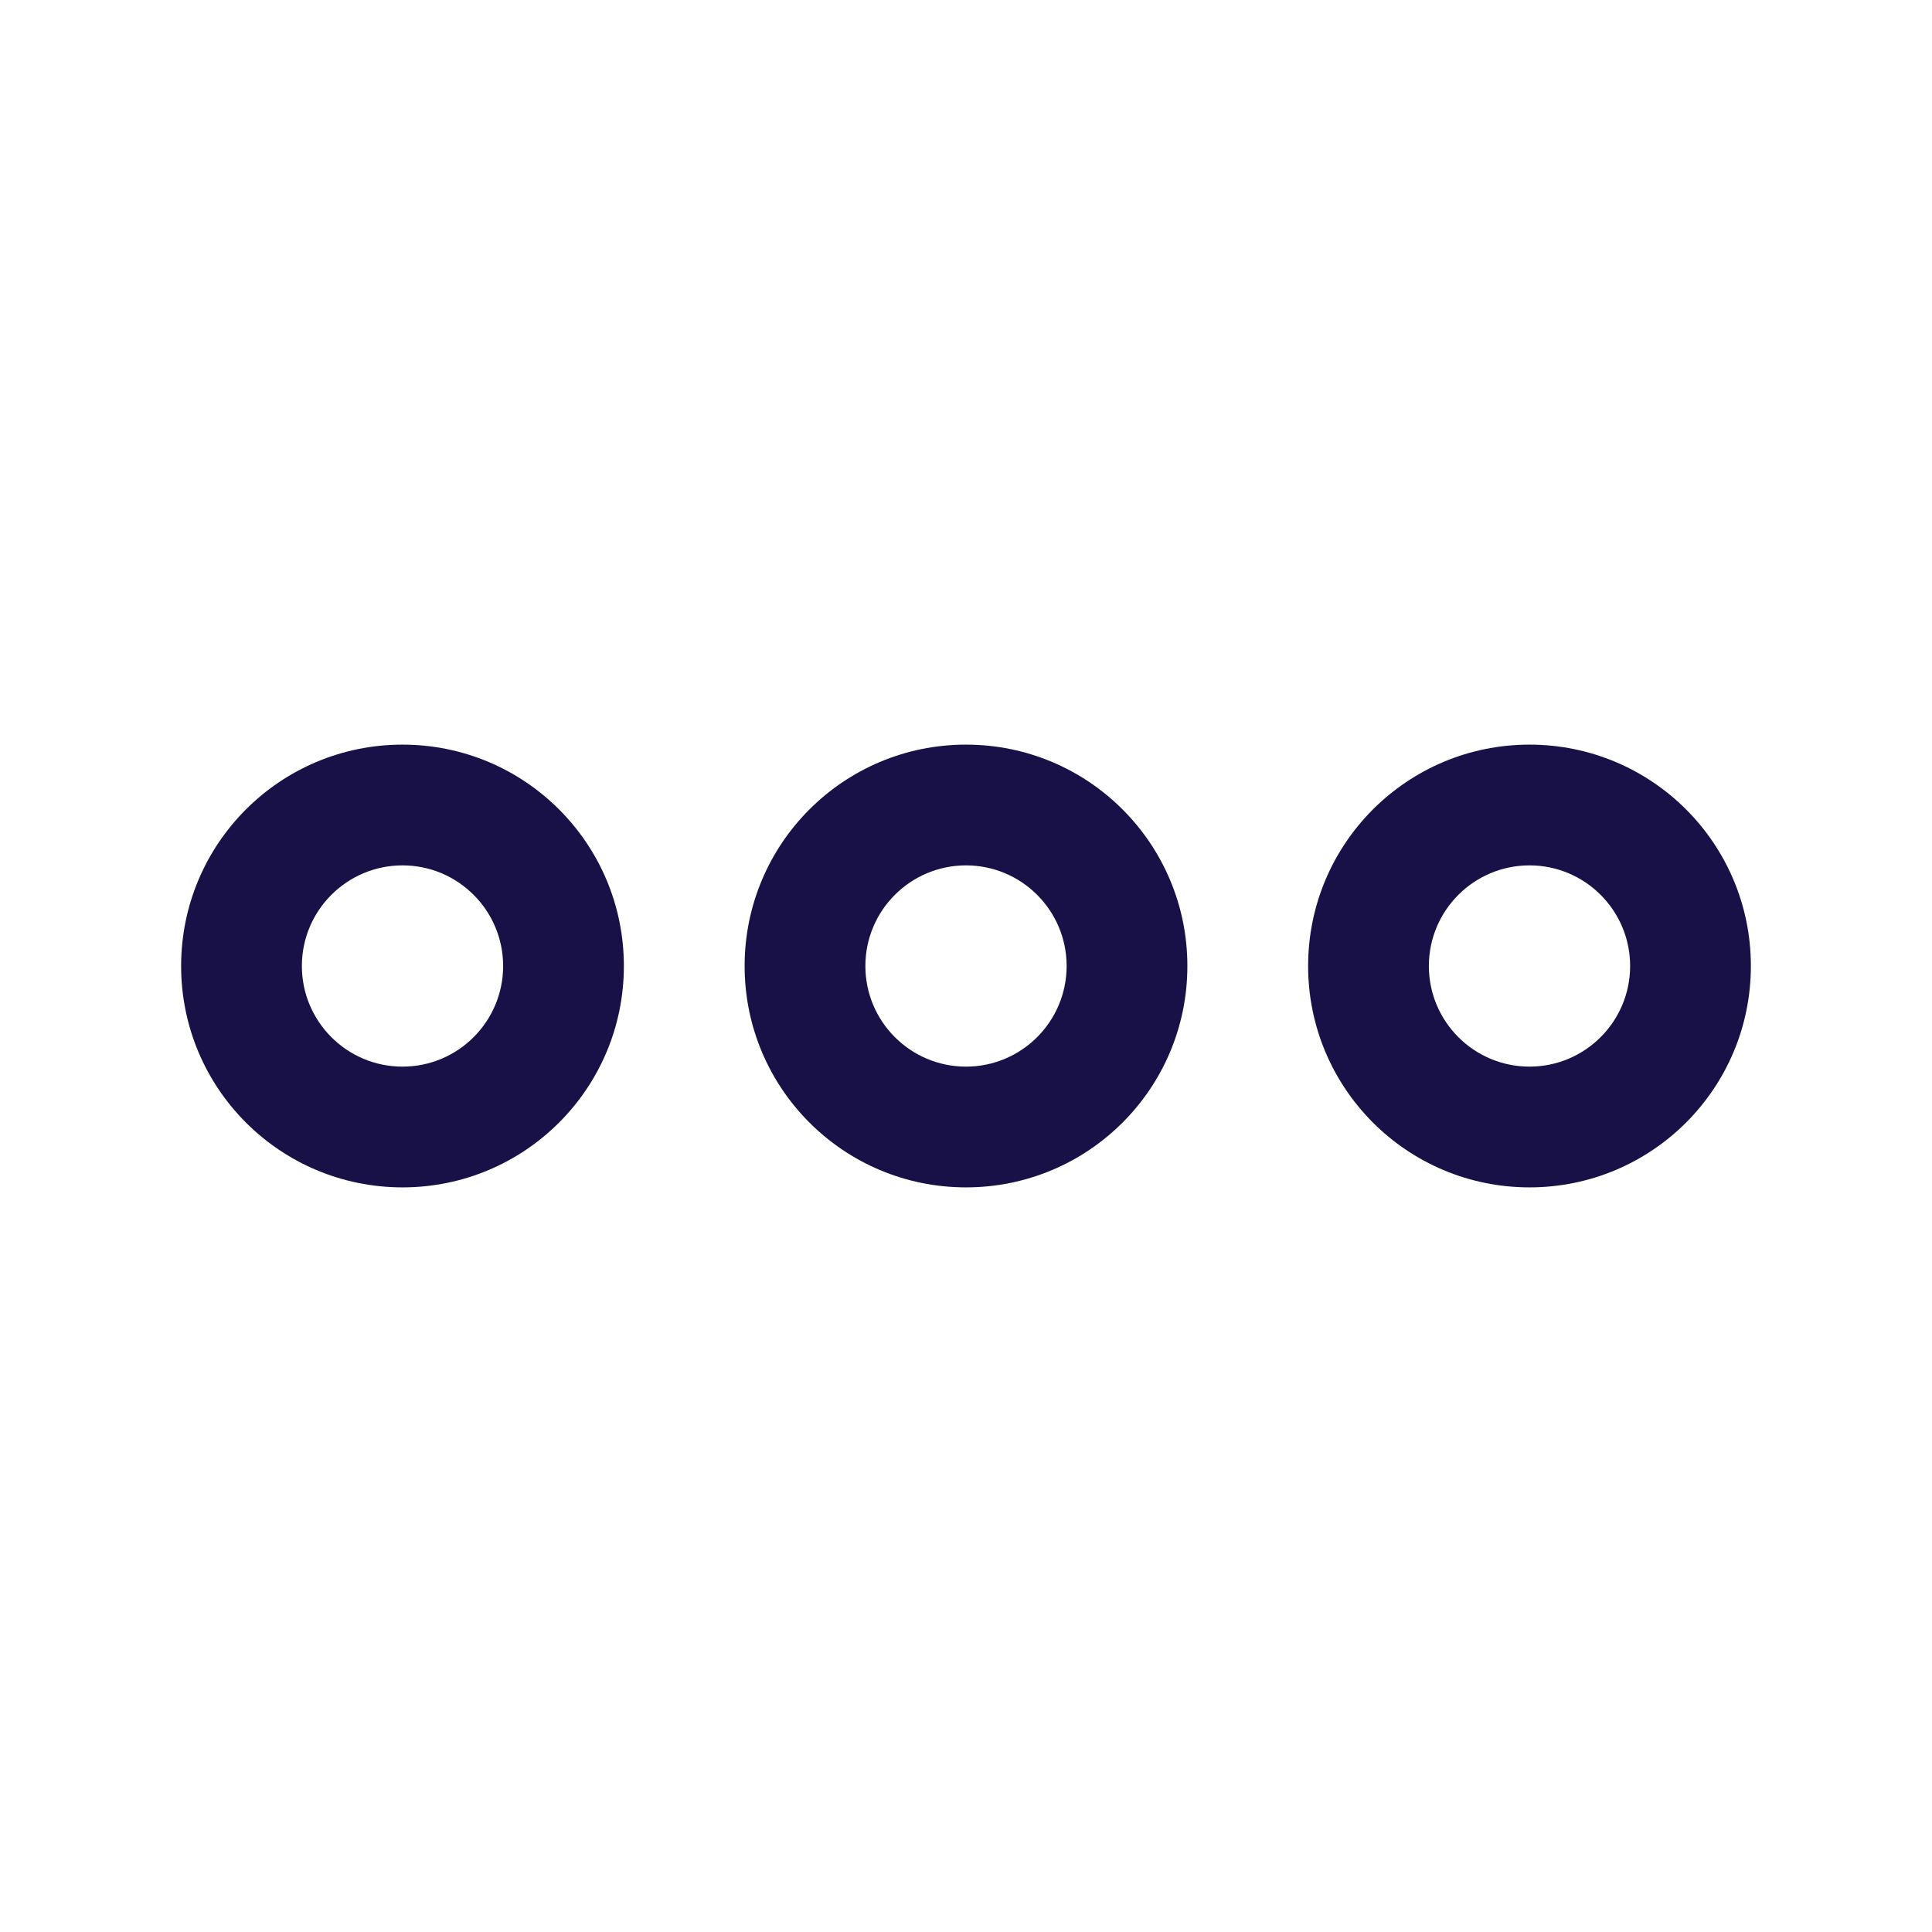 <svg width="24" height="24" viewBox="0 0 24 24" fill="none" xmlns="http://www.w3.org/2000/svg">
<path d="M19 9.25C20.52 9.25 21.75 10.48 21.75 12C21.75 13.52 20.52 14.75 19 14.75C17.48 14.75 16.25 13.52 16.25 12C16.25 10.48 17.48 9.25 19 9.25ZM19 13.25C19.69 13.25 20.25 12.69 20.25 12C20.25 11.31 19.69 10.75 19 10.75C18.31 10.75 17.75 11.31 17.75 12C17.75 12.69 18.31 13.25 19 13.25Z" fill="#181147"/>
<path d="M5 9.25C6.52 9.25 7.75 10.48 7.75 12C7.75 13.52 6.52 14.75 5 14.75C3.48 14.75 2.25 13.52 2.25 12C2.25 10.48 3.48 9.25 5 9.25ZM5 13.25C5.69 13.25 6.25 12.69 6.25 12C6.25 11.31 5.69 10.75 5 10.75C4.31 10.75 3.75 11.31 3.75 12C3.75 12.69 4.31 13.25 5 13.25Z" fill="#181147"/>
<path d="M12 9.25C13.52 9.25 14.75 10.48 14.75 12C14.75 13.52 13.52 14.75 12 14.75C10.48 14.75 9.25 13.52 9.25 12C9.25 10.48 10.48 9.25 12 9.25ZM12 13.25C12.69 13.25 13.25 12.69 13.25 12C13.25 11.31 12.69 10.75 12 10.75C11.31 10.75 10.75 11.31 10.75 12C10.75 12.69 11.31 13.25 12 13.25Z" fill="#181147"/>
</svg>
